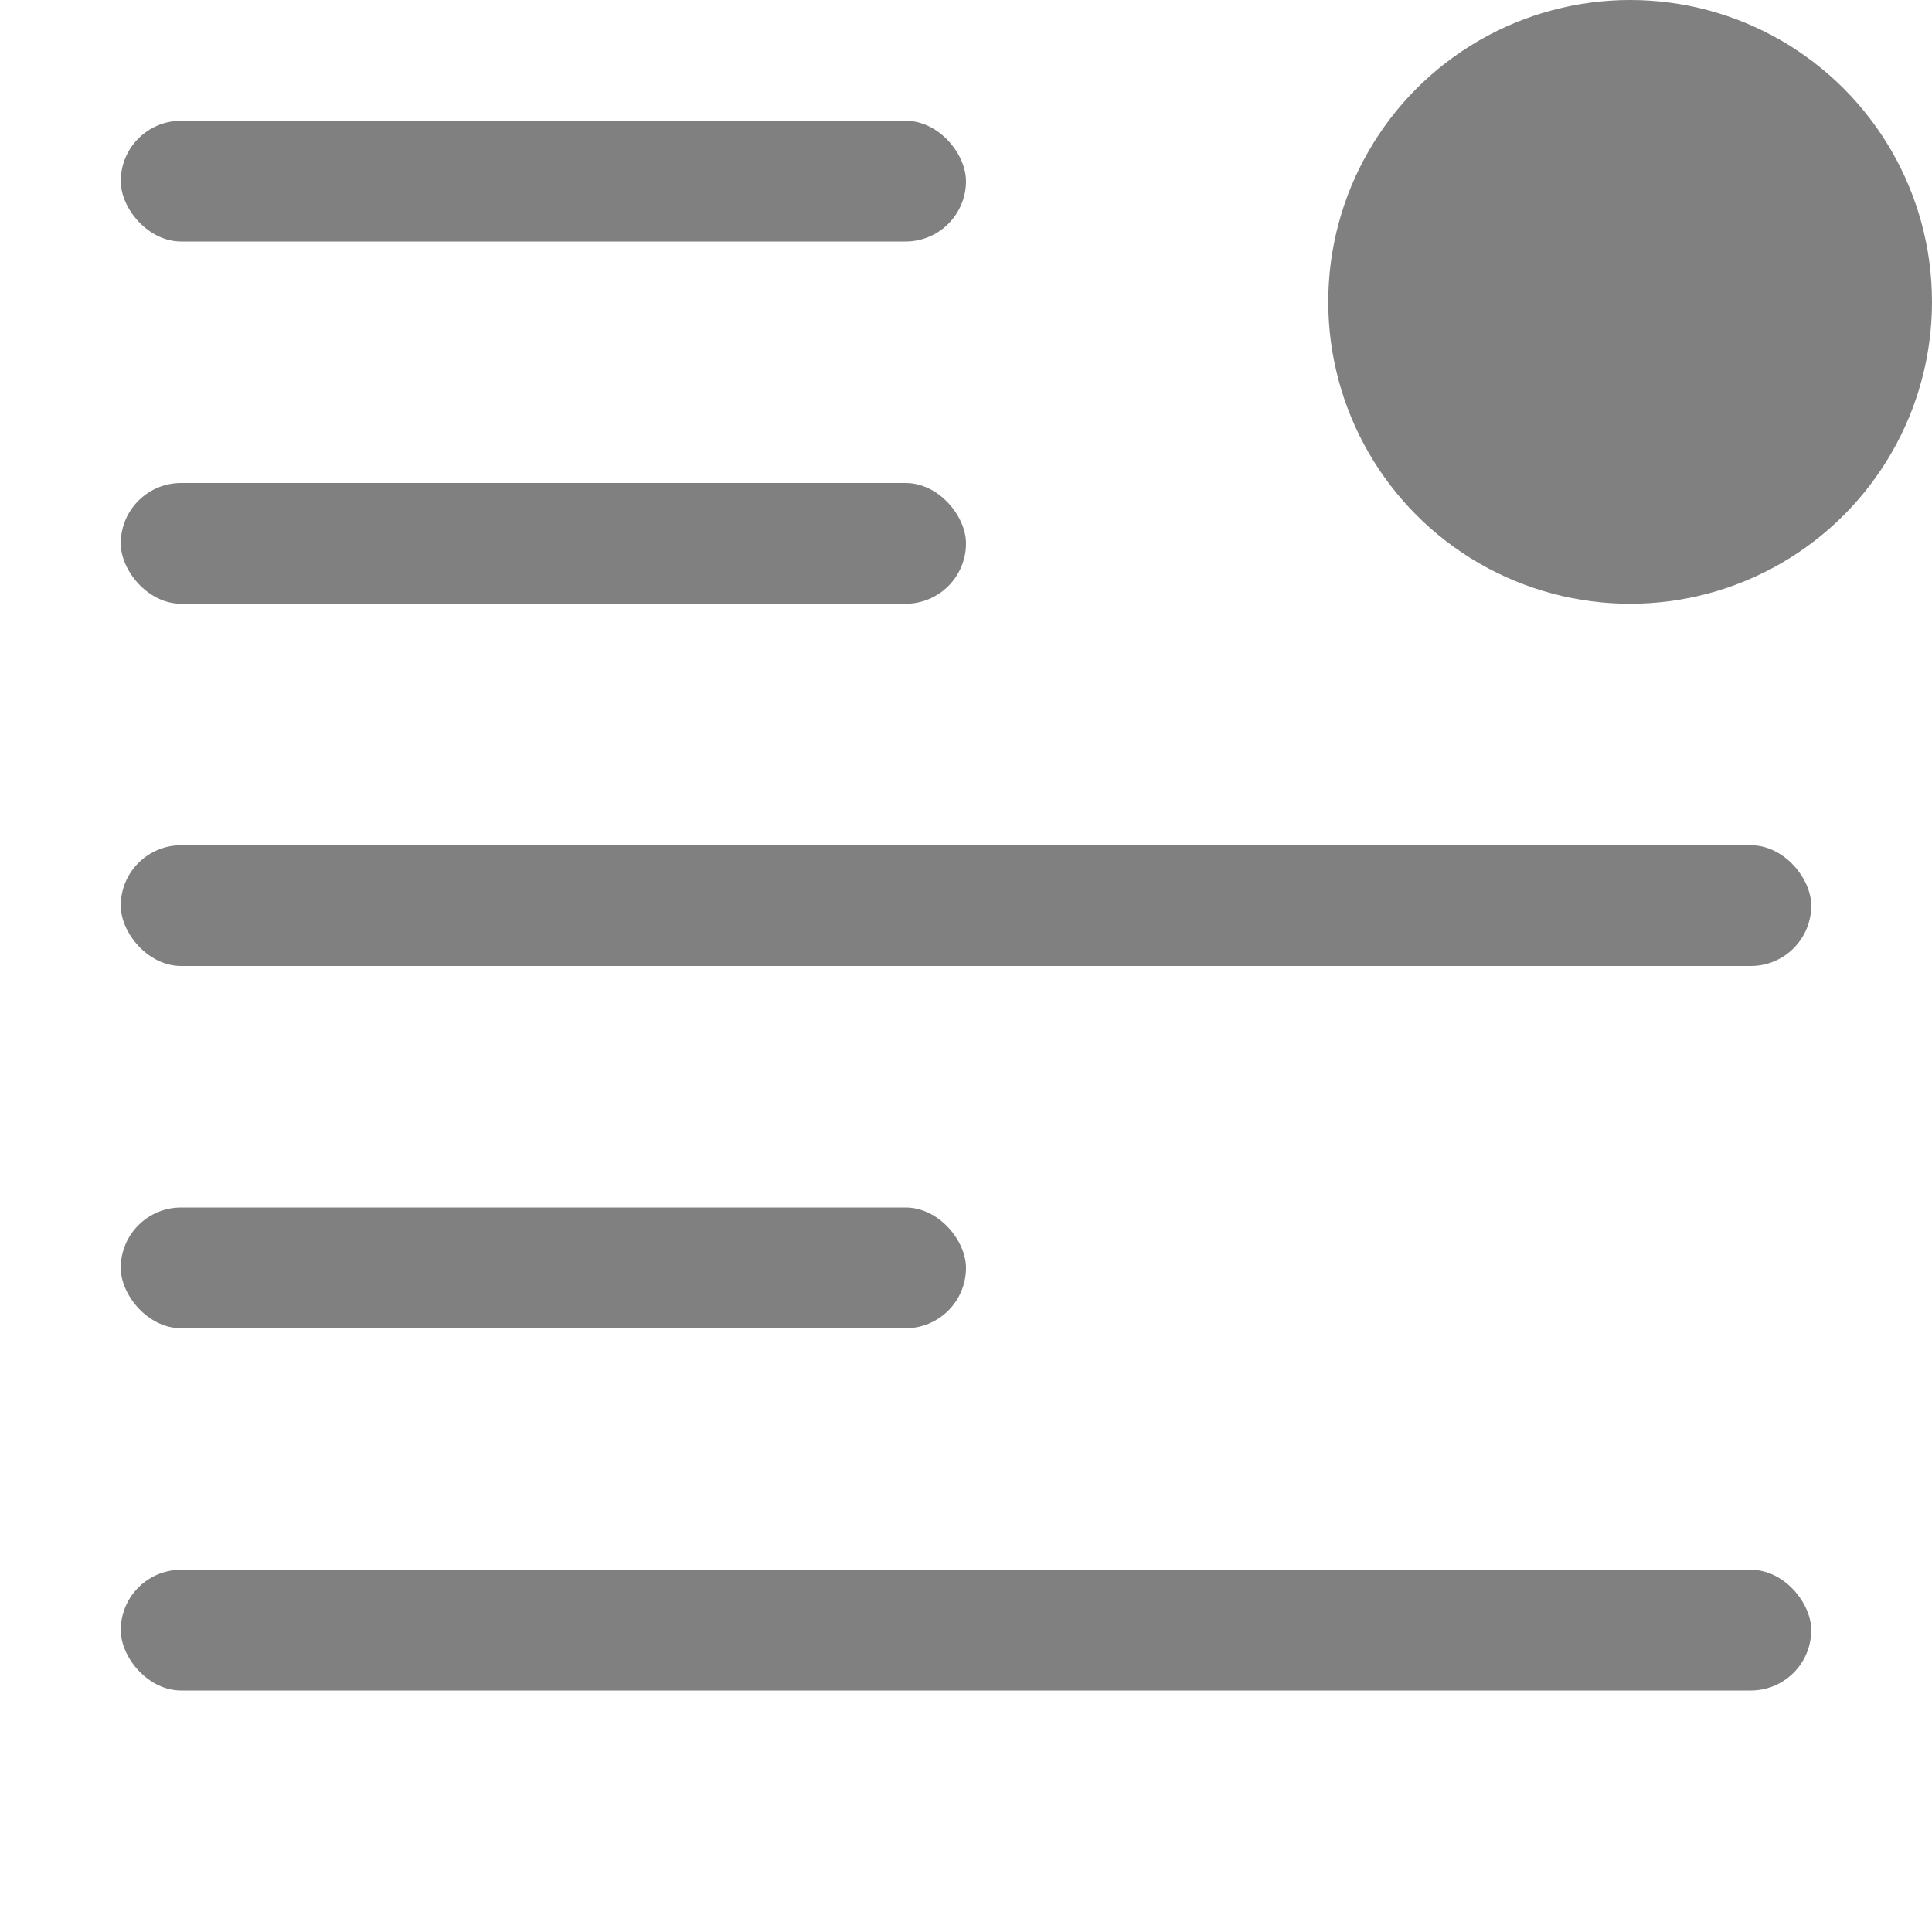 <svg width="16" height="16" viewBox="0 0 16 16" fill="none" xmlns="http://www.w3.org/2000/svg">
<g clip-path="url(#clip0_2_2118)">
<rect x="1" y="1" width="7" height="1" rx="0.5" fill="#808080"/>
<rect x="1" y="4" width="7" height="1" rx="0.5" fill="#808080"/>
<rect x="1" y="7" width="14" height="1" rx="0.5" fill="#808080"/>
<rect x="1" y="10" width="7" height="1" rx="0.5" fill="#808080"/>
<rect x="1" y="13" width="14" height="1" rx="0.5" fill="#808080"/>
<circle cx="13.5" cy="2.5" r="2.5" fill="#808080"/>
</g>
<defs>
<clipPath id="clip0_2_2118">
<rect width="16" height="16" fill="white"/>
</clipPath>
</defs>
</svg>
